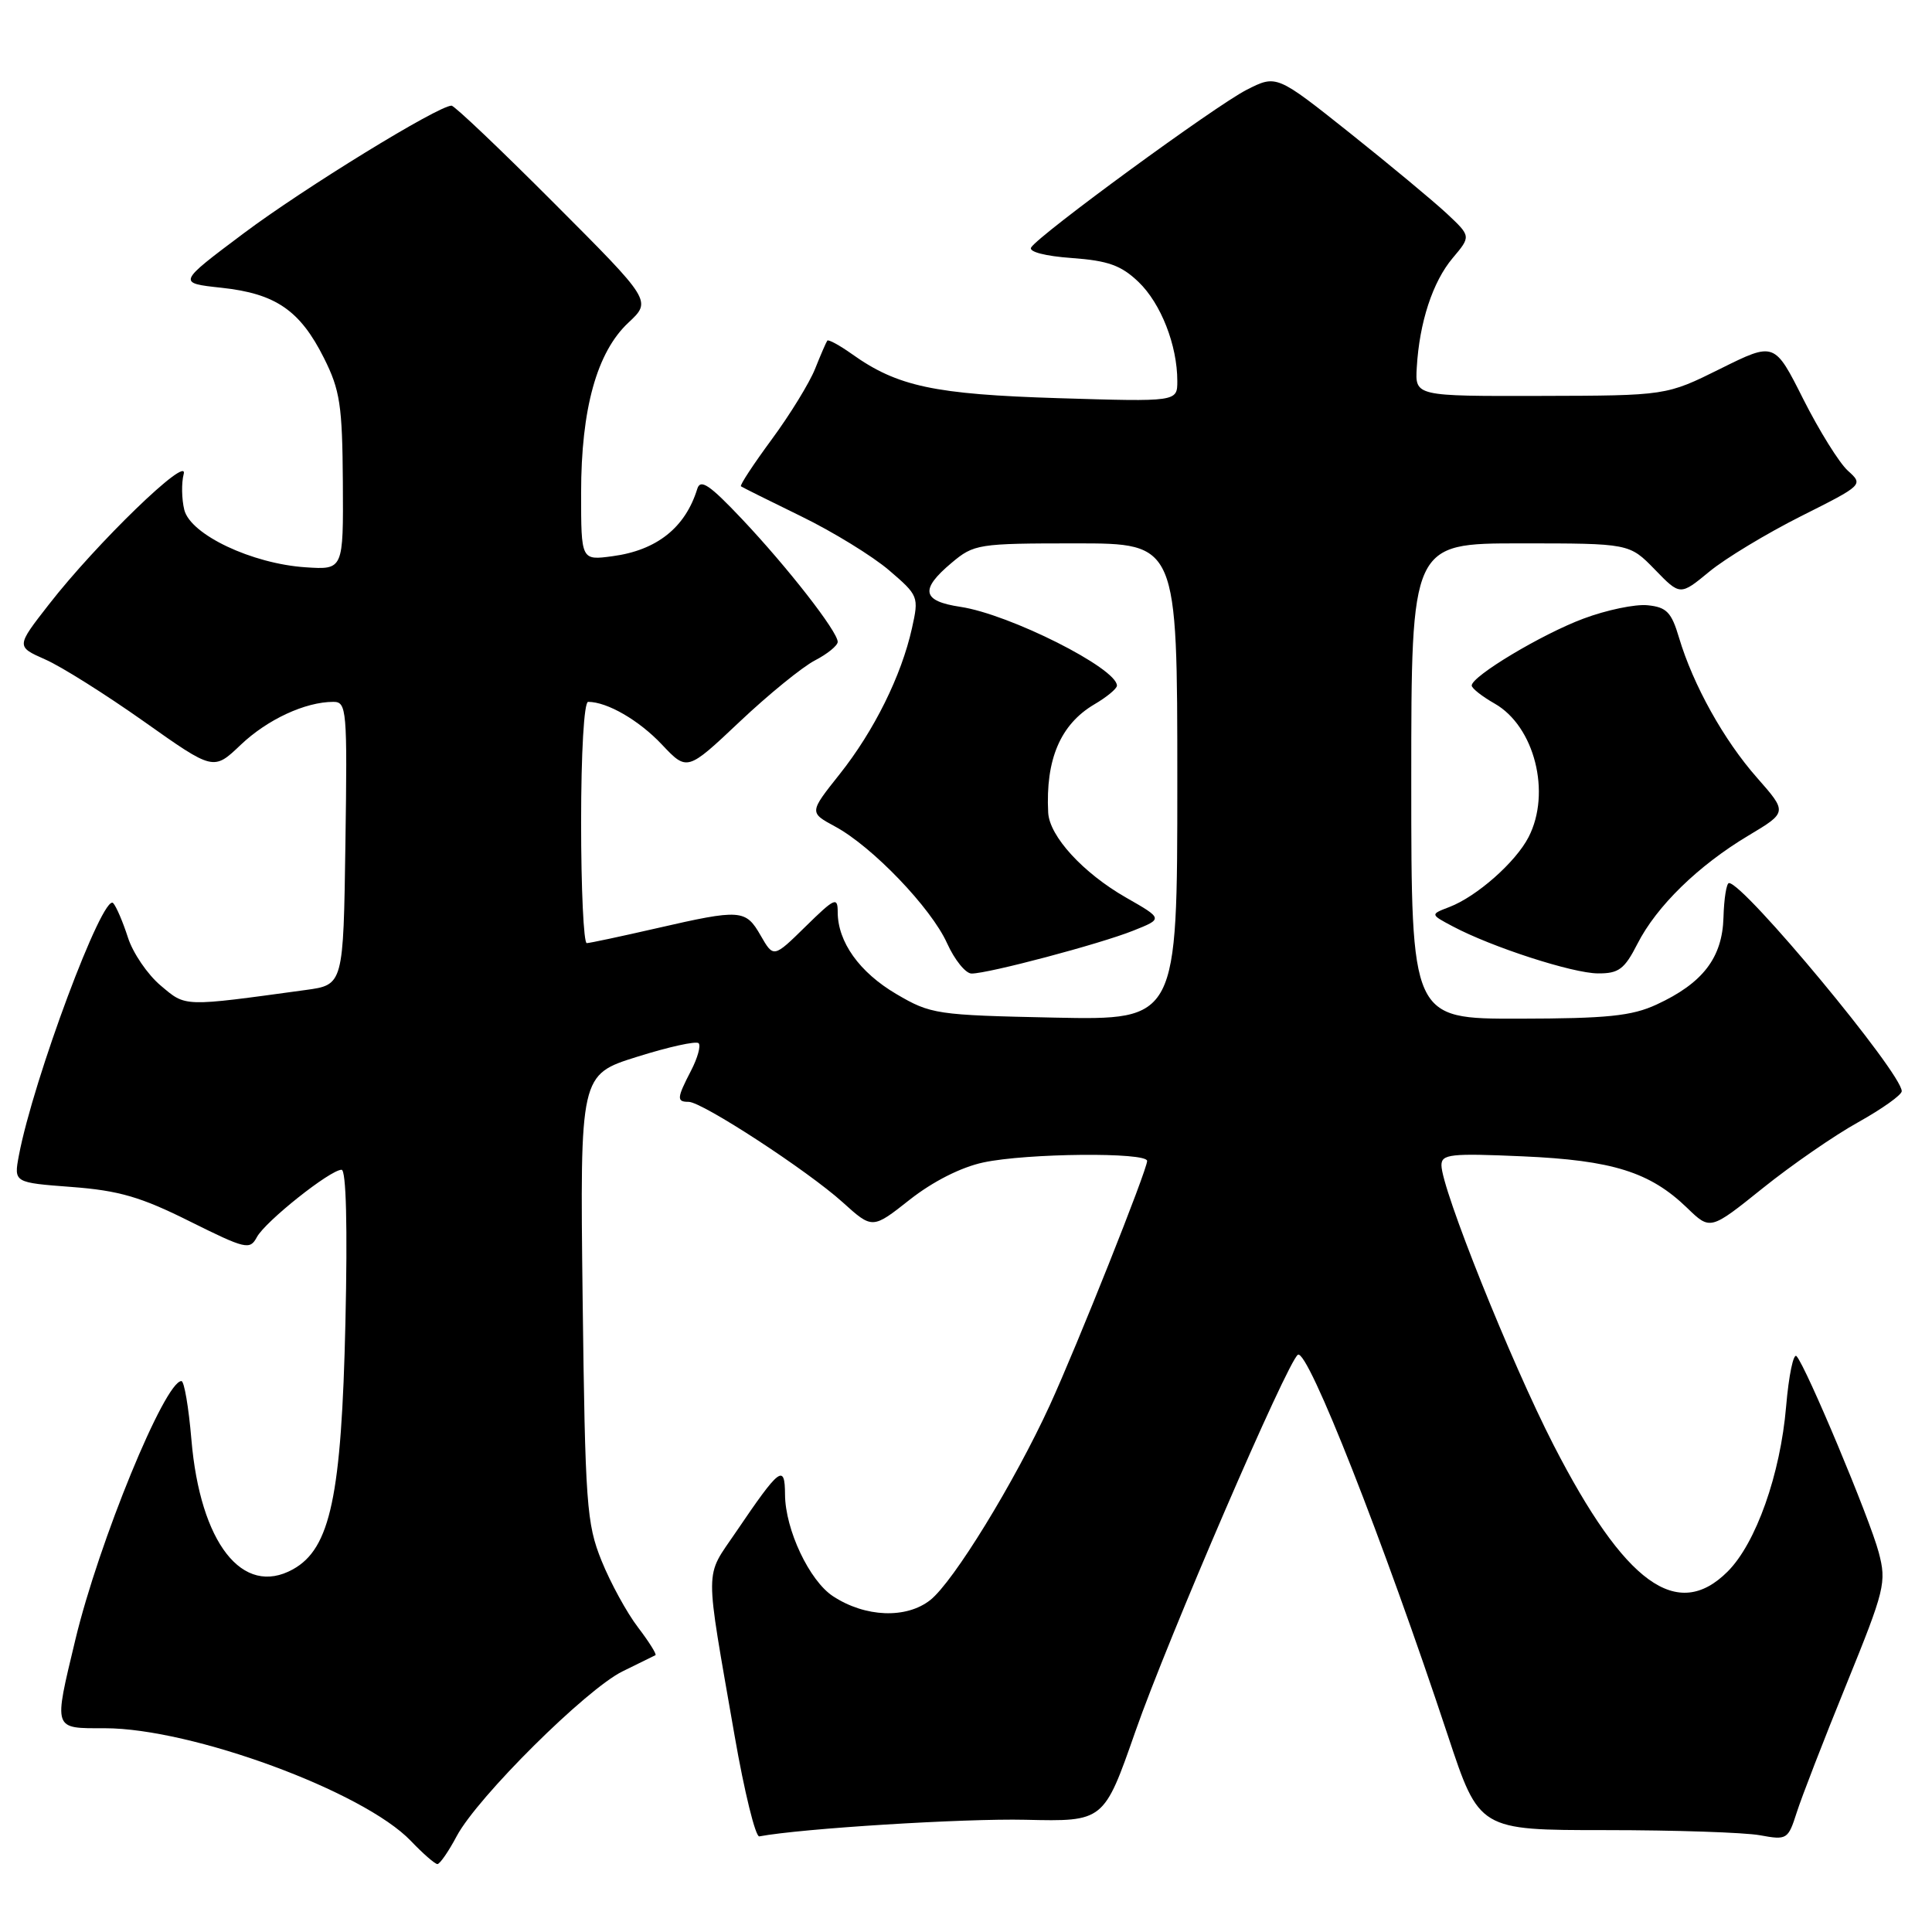 <?xml version="1.0" encoding="UTF-8" standalone="no"?>
<!DOCTYPE svg PUBLIC "-//W3C//DTD SVG 1.1//EN" "http://www.w3.org/Graphics/SVG/1.1/DTD/svg11.dtd" >
<svg xmlns="http://www.w3.org/2000/svg" xmlns:xlink="http://www.w3.org/1999/xlink" version="1.1" viewBox="0 0 256 256">
 <g >
 <path fill="currentColor"
d=" M 60.52 243.29 C 63.28 238.12 77.68 223.82 82.50 221.46 C 84.70 220.38 86.66 219.42 86.85 219.32 C 87.04 219.21 86.00 217.55 84.53 215.62 C 83.06 213.70 80.89 209.73 79.71 206.81 C 77.72 201.88 77.54 199.38 77.20 171.95 C 76.85 142.40 76.85 142.40 84.42 140.03 C 88.58 138.72 92.25 137.91 92.57 138.23 C 92.89 138.55 92.44 140.18 91.57 141.86 C 89.67 145.53 89.64 146.00 91.25 146.00 C 93.04 146.00 107.01 155.11 111.66 159.31 C 115.60 162.87 115.60 162.87 120.55 158.96 C 123.60 156.56 127.34 154.66 130.30 154.03 C 136.04 152.80 152.00 152.65 152.00 153.83 C 152.00 155.03 142.73 178.29 139.11 186.19 C 134.40 196.45 126.33 209.60 123.26 212.02 C 120.08 214.52 114.65 214.31 110.38 211.51 C 107.25 209.46 104.05 202.69 104.02 198.04 C 104.00 193.92 103.33 194.43 97.52 203.00 C 93.32 209.21 93.34 206.97 97.34 230.00 C 98.63 237.43 100.11 243.42 100.61 243.33 C 106.20 242.28 127.74 240.94 135.89 241.13 C 146.27 241.37 146.27 241.37 150.44 229.44 C 154.69 217.26 170.61 180.36 171.98 179.51 C 173.29 178.71 183.30 204.15 191.86 230.00 C 196.00 242.50 196.00 242.50 212.75 242.50 C 221.96 242.50 231.16 242.81 233.20 243.18 C 236.78 243.84 236.93 243.74 238.07 240.18 C 238.71 238.16 241.67 230.52 244.65 223.20 C 249.76 210.63 249.99 209.68 248.94 205.70 C 247.76 201.23 239.30 181.04 238.05 179.70 C 237.64 179.26 237.02 182.26 236.67 186.36 C 235.91 195.35 232.68 204.48 228.92 208.24 C 222.25 214.90 215.30 209.86 205.86 191.48 C 200.20 180.46 191.00 157.51 191.00 154.40 C 191.00 152.93 192.21 152.80 201.75 153.22 C 213.67 153.74 218.64 155.30 223.56 160.06 C 226.62 163.02 226.62 163.02 233.56 157.45 C 237.38 154.38 243.08 150.44 246.24 148.69 C 249.39 146.93 251.98 145.09 251.99 144.59 C 252.02 142.22 231.07 116.99 229.10 117.01 C 228.77 117.01 228.44 119.06 228.37 121.56 C 228.22 126.91 225.63 130.28 219.50 133.11 C 216.21 134.63 212.96 134.96 201.25 134.98 C 187.00 135.00 187.00 135.00 187.00 103.50 C 187.00 72.00 187.00 72.00 201.45 72.00 C 215.90 72.00 215.90 72.00 219.27 75.46 C 222.63 78.93 222.63 78.93 226.50 75.74 C 228.62 73.99 234.09 70.69 238.64 68.40 C 246.89 64.26 246.92 64.23 244.85 62.37 C 243.71 61.34 241.06 57.08 238.95 52.90 C 235.13 45.30 235.13 45.30 227.96 48.86 C 220.79 52.42 220.79 52.42 204.14 52.46 C 187.50 52.50 187.50 52.50 187.73 48.69 C 188.08 42.70 189.84 37.34 192.48 34.20 C 194.92 31.31 194.92 31.31 191.71 28.30 C 189.94 26.65 184.14 21.83 178.82 17.59 C 169.14 9.89 169.14 9.89 165.17 11.91 C 161.02 14.03 137.67 31.11 136.63 32.79 C 136.28 33.36 138.50 33.94 142.02 34.19 C 146.83 34.54 148.56 35.16 150.86 37.36 C 153.83 40.21 156.00 45.75 156.00 50.49 C 156.00 53.24 156.00 53.24 140.25 52.76 C 123.80 52.25 118.91 51.21 112.88 46.91 C 111.23 45.74 109.76 44.94 109.62 45.14 C 109.47 45.34 108.74 47.02 108.00 48.88 C 107.26 50.73 104.68 54.94 102.26 58.22 C 99.84 61.51 98.00 64.30 98.18 64.44 C 98.36 64.57 101.94 66.36 106.15 68.41 C 110.36 70.46 115.60 73.68 117.80 75.56 C 121.71 78.91 121.77 79.06 120.84 83.24 C 119.44 89.54 115.82 96.84 111.26 102.58 C 107.22 107.66 107.22 107.66 110.64 109.51 C 115.57 112.16 123.38 120.30 125.49 124.98 C 126.49 127.19 127.95 129.00 128.74 129.00 C 130.98 129.00 145.75 125.08 150.15 123.32 C 154.12 121.74 154.12 121.74 149.20 118.93 C 143.52 115.68 139.05 110.81 138.89 107.67 C 138.53 100.64 140.51 95.99 144.99 93.34 C 146.65 92.37 148.00 91.25 148.00 90.85 C 148.00 88.55 133.78 81.39 127.26 80.41 C 122.17 79.65 121.86 78.13 126.08 74.59 C 129.05 72.09 129.59 72.00 142.58 72.00 C 156.00 72.00 156.00 72.00 156.00 103.59 C 156.00 135.17 156.00 135.17 139.75 134.84 C 124.06 134.51 123.34 134.40 118.76 131.71 C 113.88 128.84 111.00 124.81 111.00 120.84 C 111.00 118.80 110.60 118.98 106.75 122.76 C 102.50 126.93 102.50 126.93 100.79 123.96 C 98.80 120.49 98.16 120.44 87.00 123.00 C 82.33 124.07 78.16 124.96 77.75 124.97 C 77.34 124.99 77.00 117.80 77.00 109.00 C 77.00 99.74 77.39 93.00 77.93 93.00 C 80.46 93.00 84.67 95.44 87.69 98.64 C 91.05 102.20 91.05 102.20 98.01 95.63 C 101.83 92.02 106.32 88.37 107.98 87.51 C 109.64 86.65 111.00 85.54 111.00 85.05 C 111.00 83.69 104.38 75.20 98.32 68.78 C 94.02 64.23 92.81 63.41 92.39 64.78 C 90.81 69.91 87.03 72.92 81.16 73.70 C 77.00 74.26 77.00 74.26 77.00 65.31 C 77.00 54.17 79.09 46.65 83.27 42.75 C 86.35 39.87 86.35 39.87 73.44 26.94 C 66.34 19.82 60.22 14.00 59.83 14.00 C 58.07 14.00 40.23 24.96 32.31 30.90 C 23.50 37.50 23.50 37.50 29.35 38.13 C 36.52 38.90 39.76 41.12 42.93 47.45 C 45.06 51.70 45.36 53.70 45.43 63.90 C 45.50 75.50 45.50 75.50 40.50 75.17 C 33.39 74.70 25.25 70.85 24.42 67.56 C 24.07 66.13 24.03 64.00 24.34 62.81 C 25.04 60.13 12.78 71.99 6.48 80.09 C 2.13 85.67 2.13 85.67 5.99 87.38 C 8.12 88.31 14.00 92.02 19.07 95.60 C 28.29 102.13 28.29 102.13 31.89 98.70 C 35.43 95.33 40.46 93.00 44.17 93.00 C 45.94 93.00 46.03 93.99 45.77 111.75 C 45.50 130.50 45.50 130.50 40.50 131.18 C 24.12 133.42 24.67 133.44 21.29 130.59 C 19.55 129.13 17.60 126.26 16.95 124.22 C 16.29 122.17 15.42 120.13 15.00 119.67 C 13.67 118.22 4.40 143.03 2.50 153.12 C 1.83 156.70 1.83 156.70 9.50 157.28 C 15.73 157.75 18.67 158.60 25.11 161.82 C 32.57 165.53 33.11 165.66 34.04 163.92 C 35.16 161.84 43.76 155.00 45.26 155.00 C 45.87 155.00 46.06 162.50 45.77 175.25 C 45.25 198.25 43.78 205.19 38.82 207.94 C 32.14 211.65 26.52 204.46 25.36 190.73 C 25.00 186.48 24.41 183.00 24.04 183.00 C 21.84 183.00 13.08 204.36 9.99 217.25 C 7.09 229.36 6.97 229.00 13.89 229.00 C 25.42 229.00 48.16 237.37 54.44 243.93 C 56.05 245.62 57.64 247.00 57.96 247.00 C 58.28 247.00 59.44 245.33 60.52 243.29 Z  M 216.97 125.06 C 219.51 120.07 225.03 114.69 231.67 110.72 C 236.84 107.63 236.84 107.63 232.82 103.06 C 228.42 98.08 224.35 90.76 222.48 84.50 C 221.48 81.12 220.83 80.45 218.32 80.20 C 216.68 80.03 212.86 80.83 209.82 81.97 C 204.29 84.03 194.99 89.61 195.01 90.84 C 195.01 91.20 196.38 92.28 198.05 93.23 C 203.34 96.24 205.57 105.06 202.54 110.93 C 200.82 114.26 195.68 118.79 192.06 120.18 C 189.50 121.16 189.50 121.16 192.50 122.75 C 197.65 125.49 208.36 128.96 211.73 128.98 C 214.49 129.00 215.25 128.43 216.97 125.06 Z "/>
</g>
</svg>